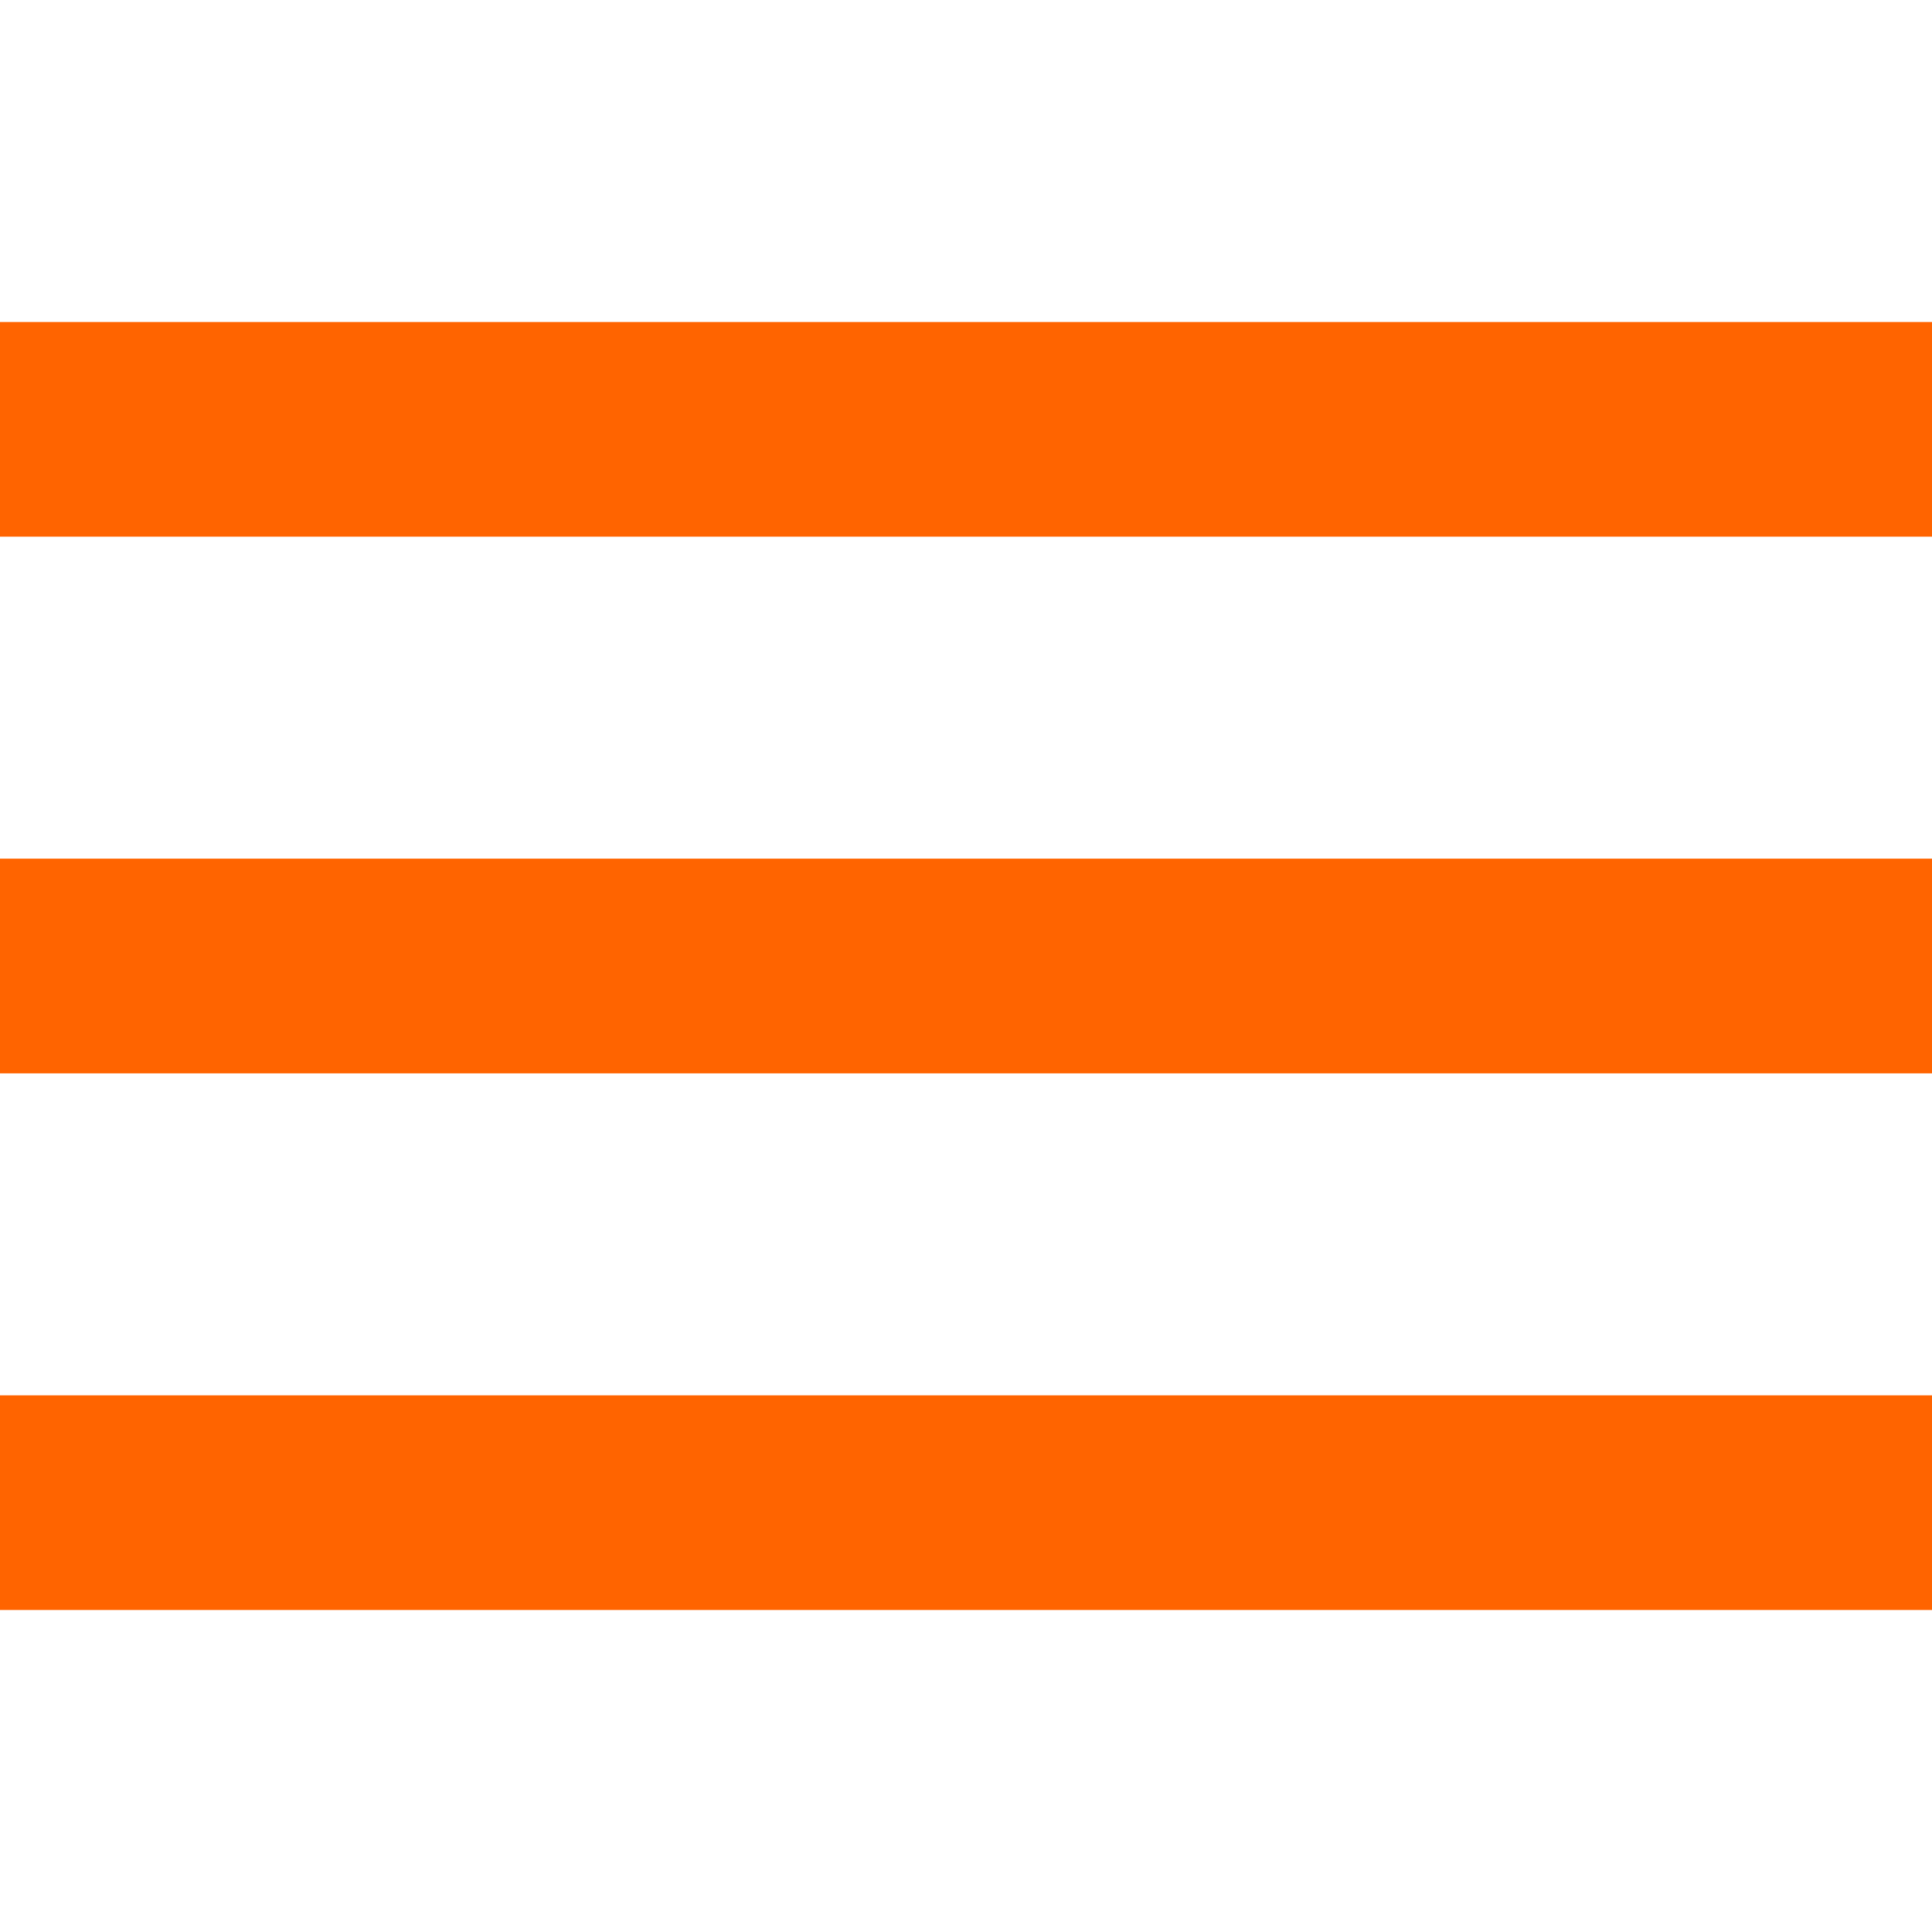 <svg xmlns="http://www.w3.org/2000/svg" width="30" height="30" viewBox="0 0 30 30"><g transform="translate(-323 -548)"><rect width="30" height="30" transform="translate(323 548)" fill="none"/><path d="M4.5,29h30V25.667H4.5Zm0-8.333h30V17.333H4.5ZM4.5,9v3.333h30V9Z" transform="translate(318.5 544)" fill="#ff6400"/></g></svg>